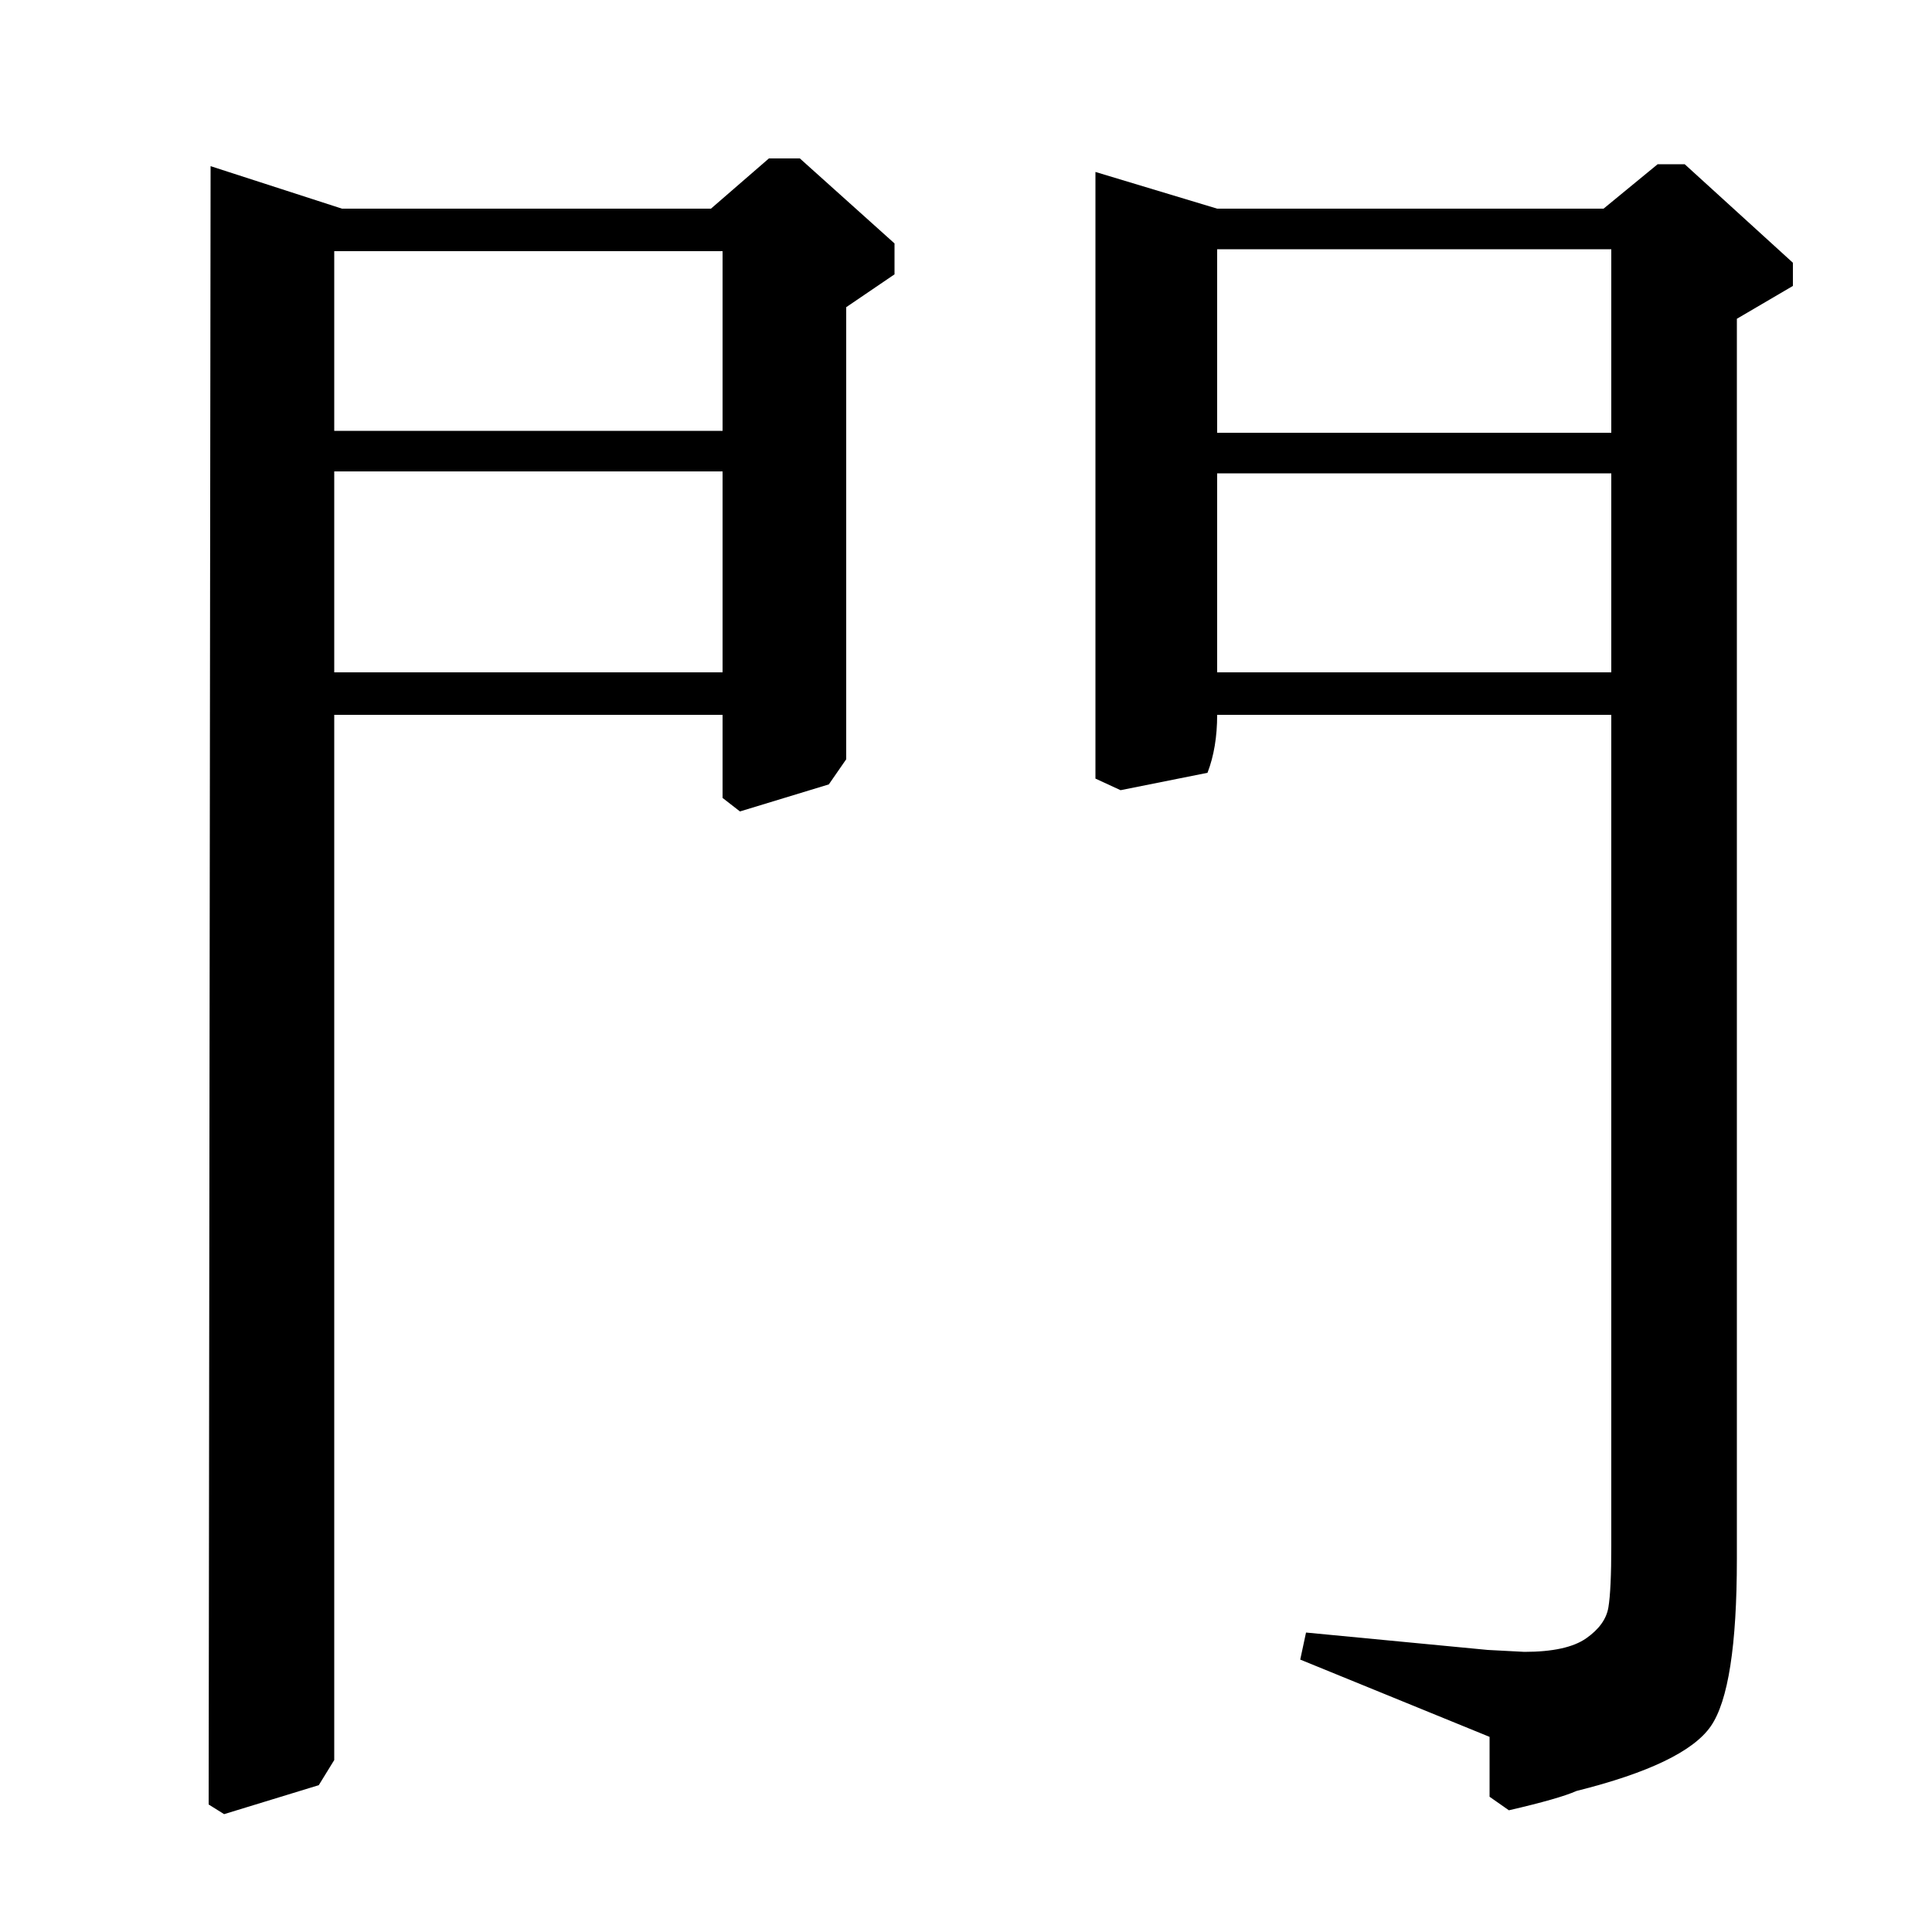 <?xml version="1.0" standalone="no"?>
<!DOCTYPE svg PUBLIC "-//W3C//DTD SVG 1.1//EN" "http://www.w3.org/Graphics/SVG/1.1/DTD/svg11.dtd" >
<svg xmlns="http://www.w3.org/2000/svg" xmlns:xlink="http://www.w3.org/1999/xlink" version="1.1" viewBox="0 -140 1000 1000">
  <g transform="matrix(1 0 0 -1 0 860)">
   <path fill="currentColor"
d="M830 892l28 23h14l56 -51v-12l-29 -17v-642q0 -67 -13.5 -86.5t-69.5 -33.5q-9 -4 -35 -10l-10 7v31l-98 40l3 14l94 -9l19 -1q22 0 32 7t11.5 16t1.5 32v430h-204q0 -17 -5 -30l-45 -9l-13 6v314l63 -19h200zM834 652v103h-204v-103h204zM834 776v95h-204v-95h204z
M368 892l30 26h16l49 -44v-16l-25 -17v-234l-9 -13l-46 -14l-9 7v43h-201v-541l-8 -13l-49 -15l-8 5l1 848l68 -22h191zM374 652v104h-201v-104h201zM374 777v93h-201v-93h201z" />
  </g>

</svg>
